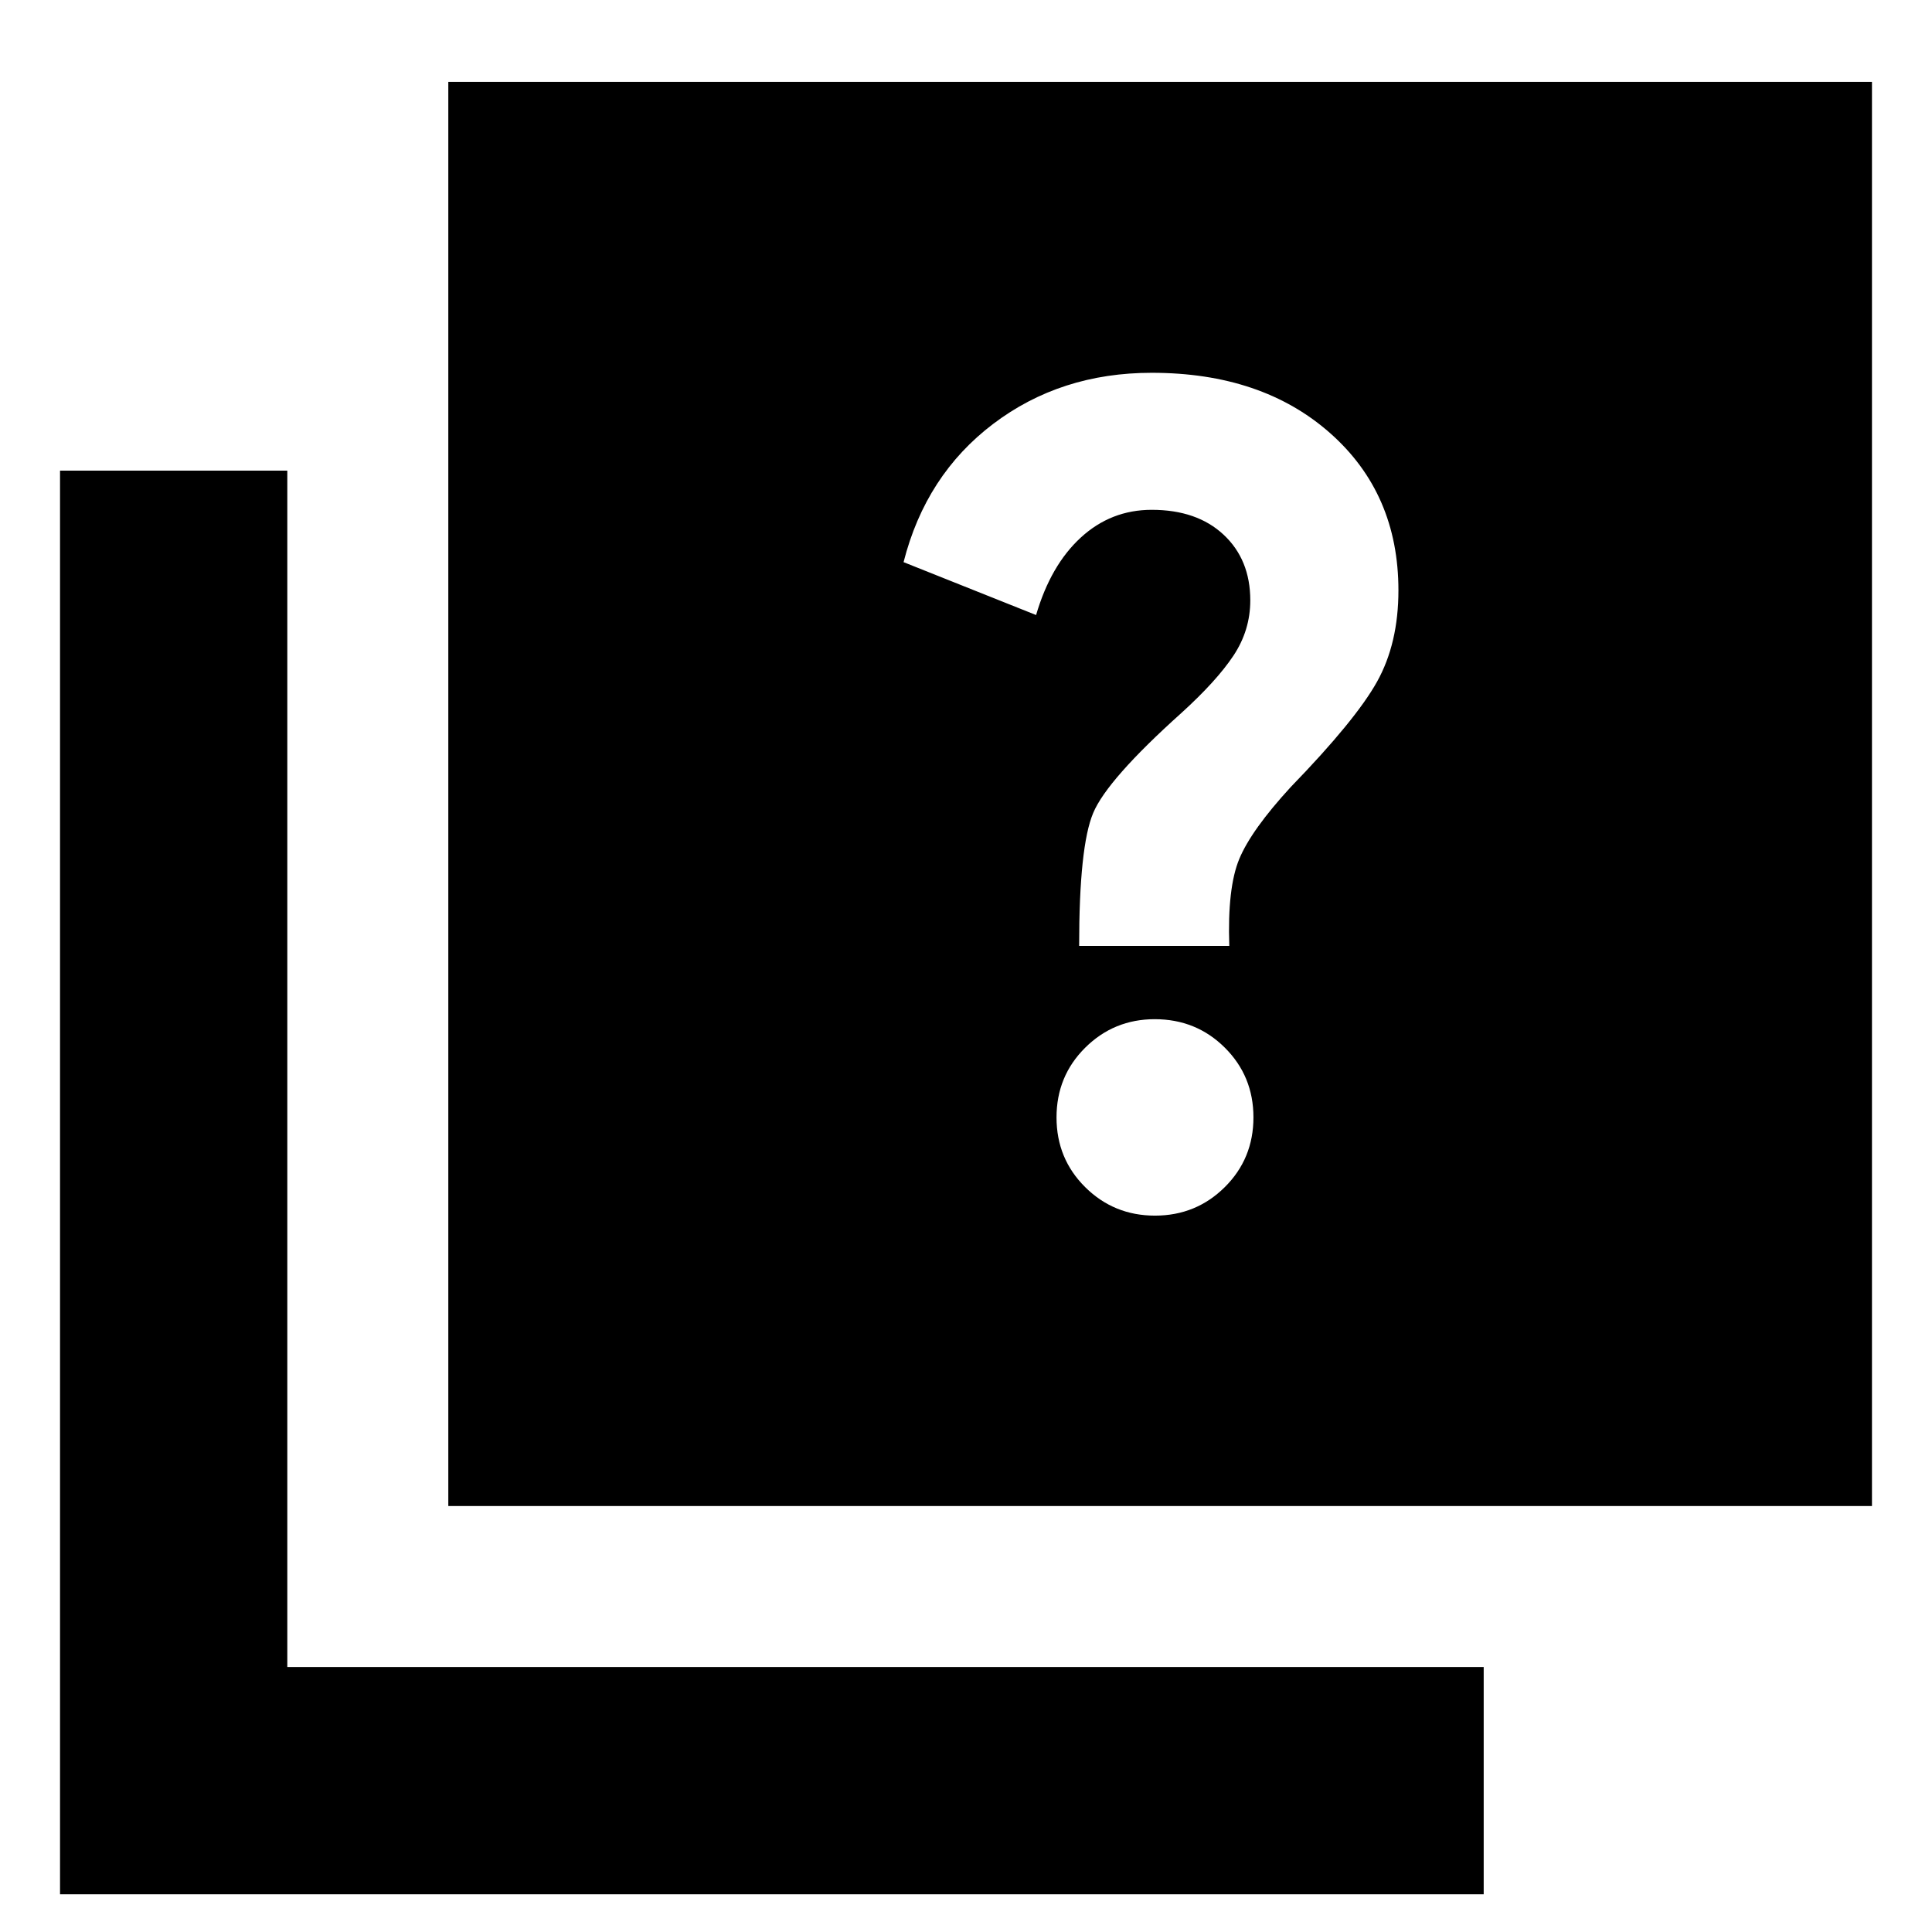 <svg xmlns="http://www.w3.org/2000/svg" height="24" viewBox="0 -960 960 960" width="24"><path d="M573.9-355.96q20.4 0 34.67-14.14 14.26-14.15 14.26-34.67 0-20.51-14.22-34.65-14.21-14.15-34.83-14.15-20.28 0-34.54 14.15-14.26 14.15-14.26 34.66 0 20.52 14.26 34.66 14.26 14.14 34.66 14.14Zm-37.68-134.02h74.61q-1-28.88 4.97-43.24 5.98-14.37 25.55-35.69 32.28-33.29 42.9-52.36 10.62-19.08 10.62-45.38 0-48.09-33.9-78.1-33.9-30.01-88.69-30.01-45.26 0-78.78 25.4t-44.52 68.69l65.85 26.28q7.24-24.76 22.24-38.52 15-13.76 35.21-13.76 22.5 0 35.74 12.38 13.24 12.38 13.24 32.62 0 14.87-8.38 27.48-8.38 12.6-25.86 28.47-36.85 33.09-43.82 49.69-6.98 16.6-6.98 66.05ZM222.76-211.67v-707.66h707.41v707.66H222.76ZM29.83-18.74v-707.41h112.93v594.48h594.48v112.93H29.83Z"/></svg>